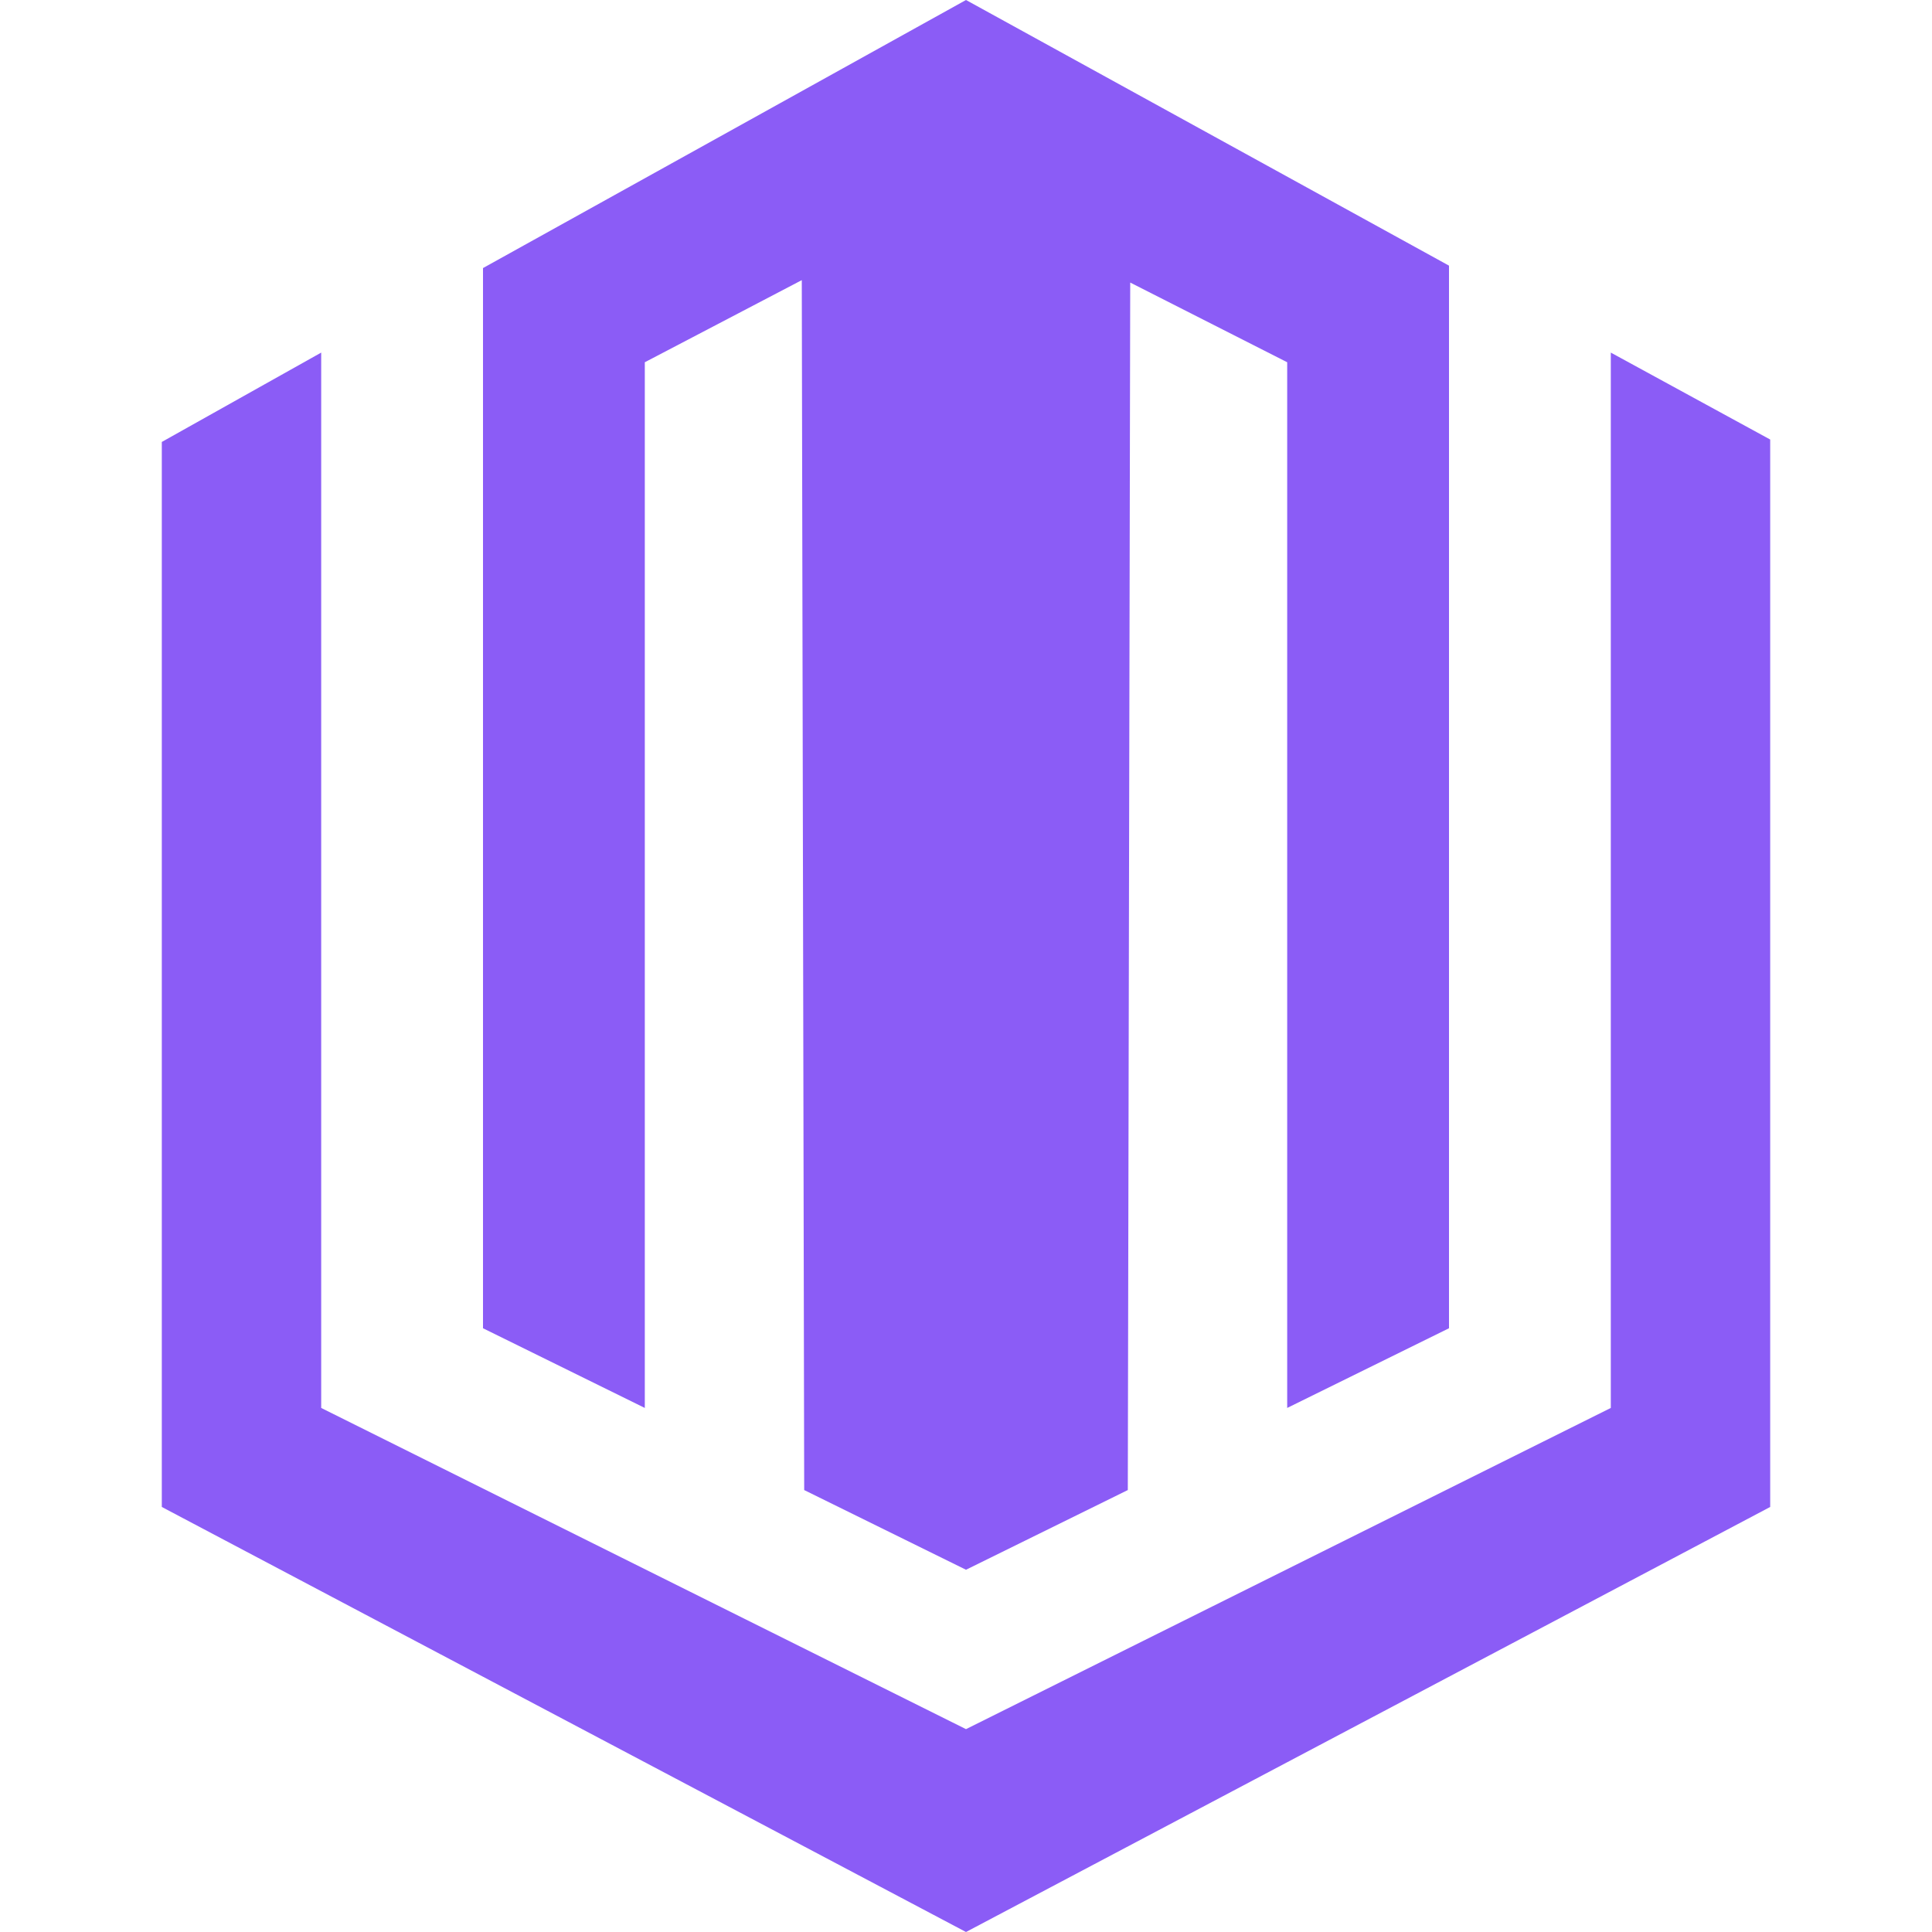 <?xml version="1.0" encoding="utf-8"?>
<svg version="1.0" id="Layer_1" xmlns="http://www.w3.org/2000/svg" xmlns:xlink="http://www.w3.org/1999/xlink" x="0px" y="0px"
	 viewBox="0 0 80 80" style="enable-background:new 0 0 80 80;" xml:space="preserve">
<style type="text/css">
	.st0{display:none;fill:#8B5CF6;}
	.st1{fill:#8B5CF6;}
</style>
<path class="st0" d="M74.4,80H5.6C2.5,80,0,77.5,0,74.4V5.6C0,2.5,2.5,0,5.6,0h68.8C77.5,0,80,2.5,80,5.6v68.8
	C80,77.5,77.5,80,74.4,80z"/>
<g>
	<polygon class="st1" points="20,55 20,11.1 40,0 60,11 60,55 53.3,58.3 53.3,15 46.8,11.7 46.7,61.7 40,65 33.3,61.7 33.2,11.6 
		26.7,15 26.7,58.3 	"/>
	<polygon class="st1" points="6.7,62.4 6.7,18.3 13.3,14.6 13.3,58.3 40,71.6 66.7,58.3 66.7,14.6 73.3,18.2 73.3,62.4 40,80 	"/>
</g>
</svg>
